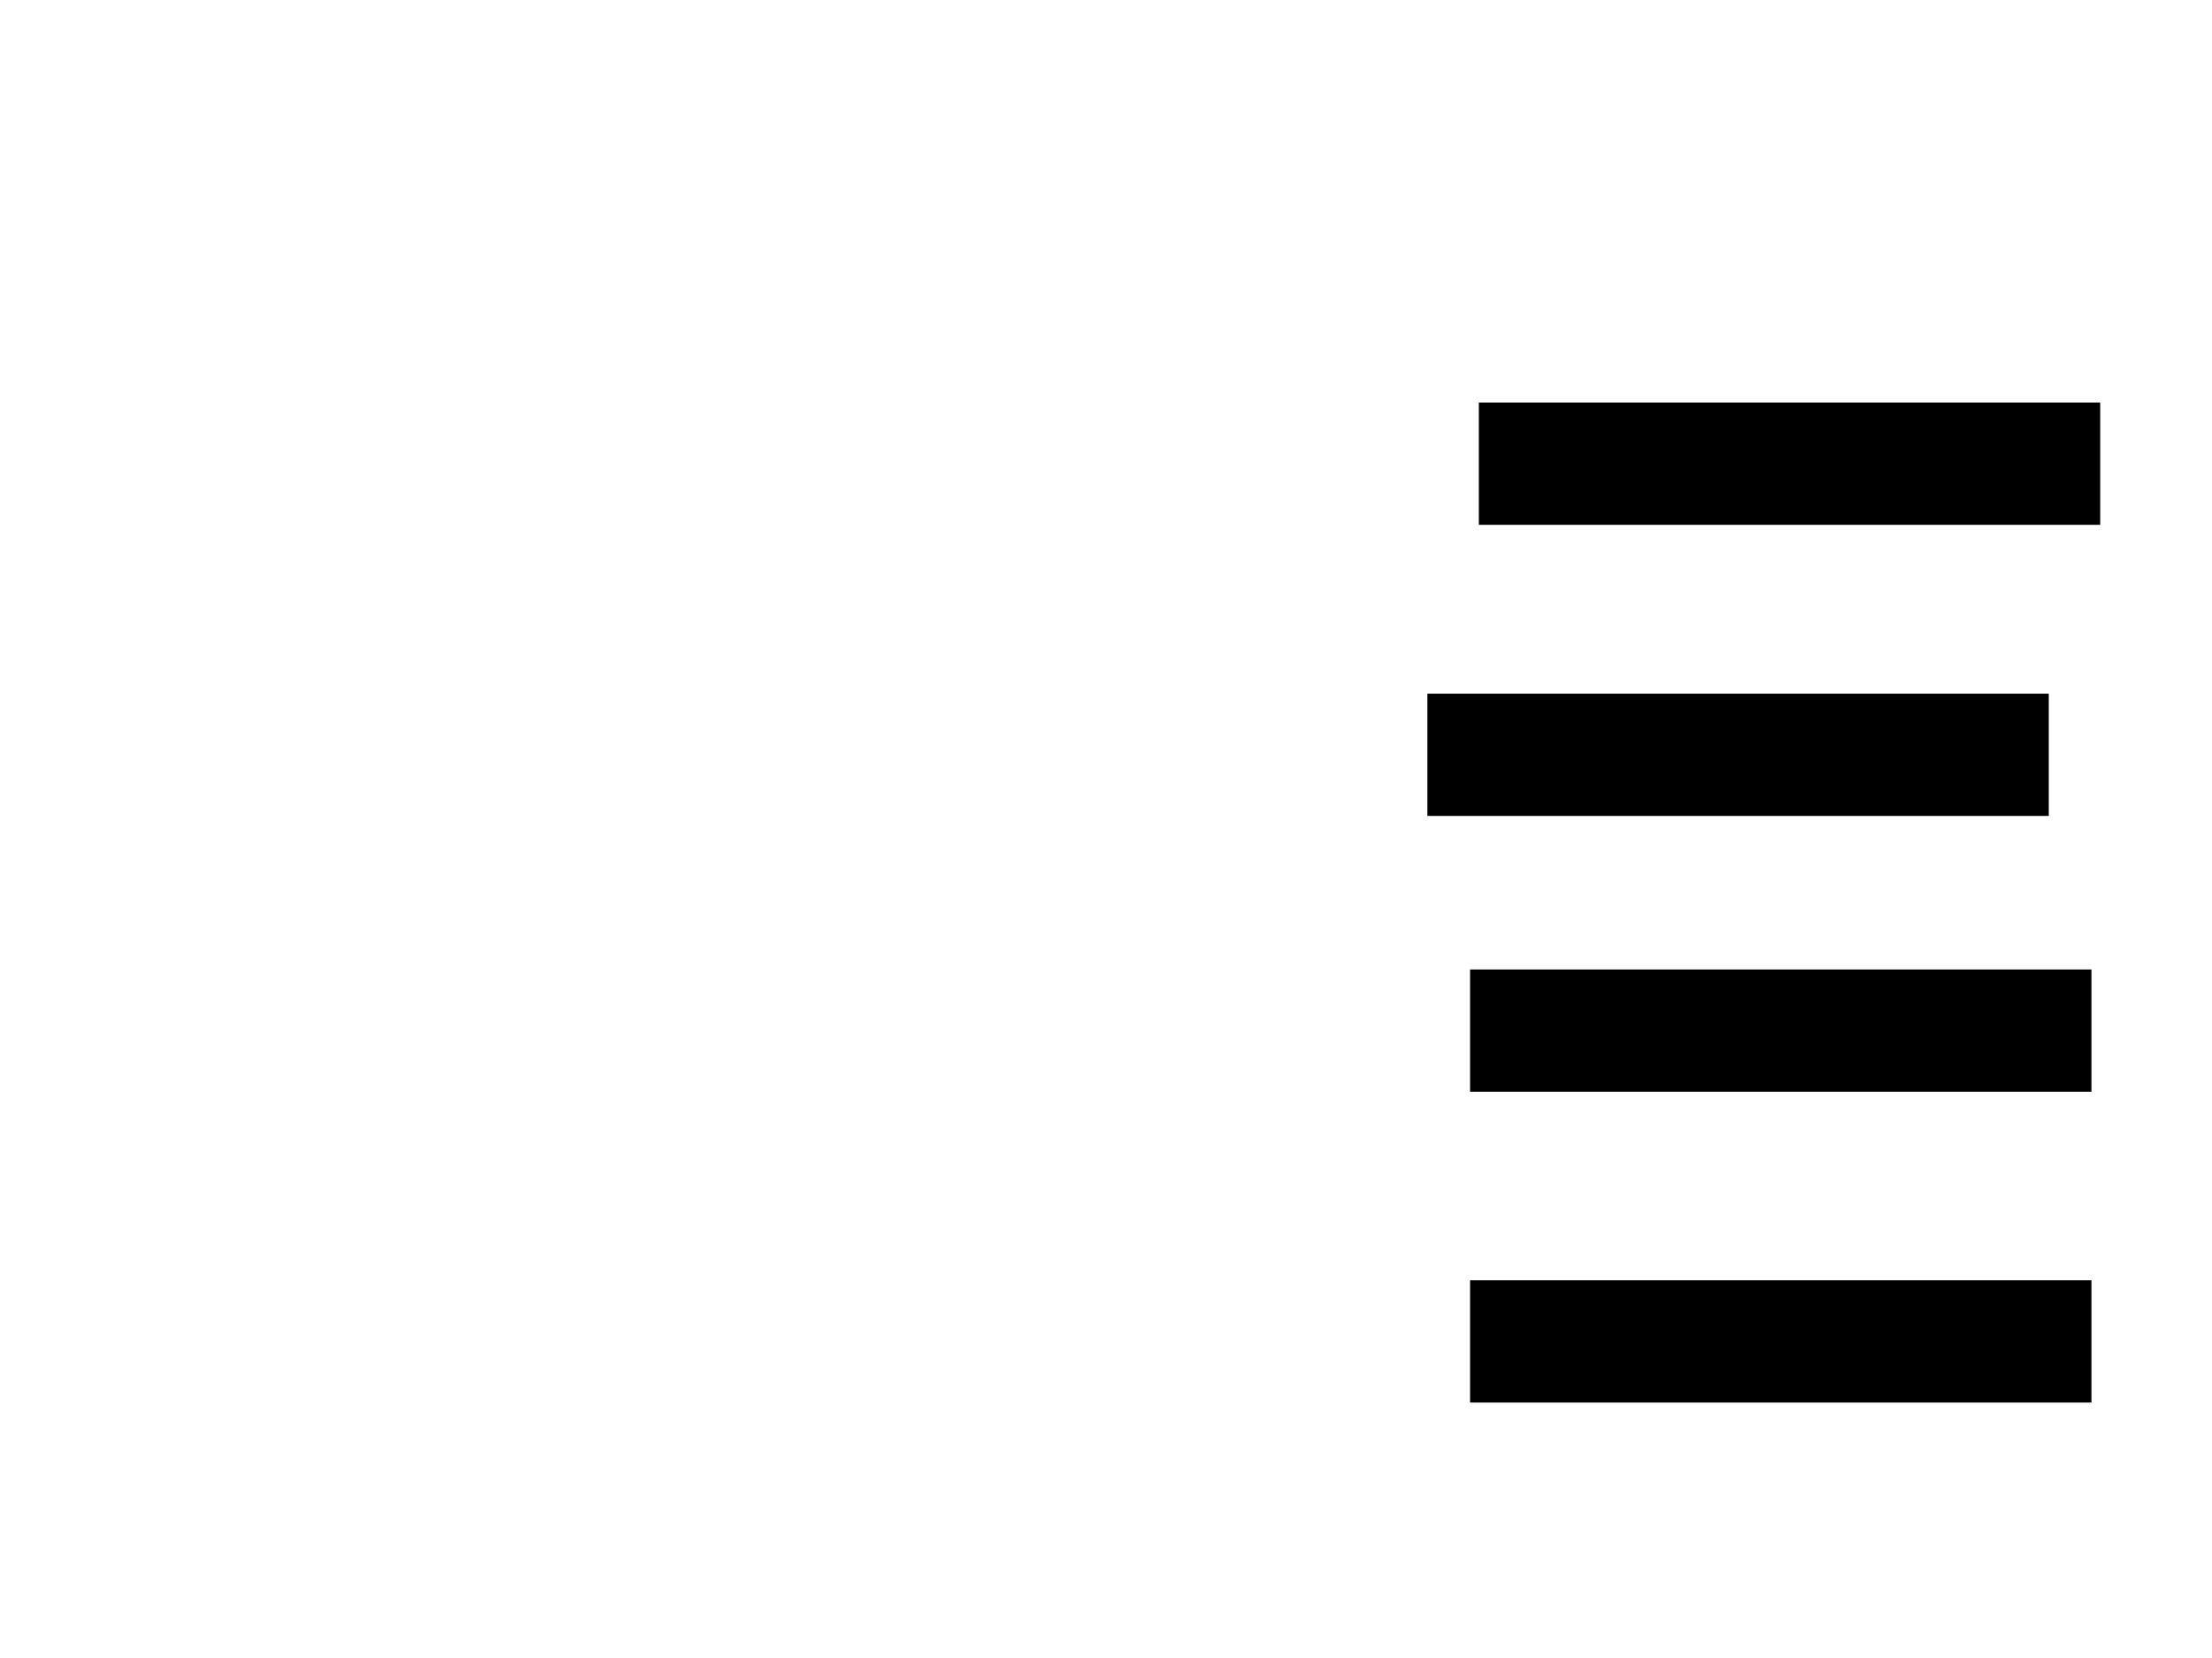 <svg xmlns="http://www.w3.org/2000/svg" width="1175" height="881">
 <!-- Created with Image Occlusion Enhanced -->
 <g>
  <title>Labels</title>
 </g>
 <g>
  <title>Masks</title>
  <rect id="f1d465e95a2e4c84add8d961d499938d-ao-1" height="63.953" width="329.07" y="369" x="758.721" stroke="#000000" fill="#0"/>
  <rect id="f1d465e95a2e4c84add8d961d499938d-ao-2" height="63.953" width="329.07" y="214.349" x="786.047" stroke="#000000" fill="#0"/>
  
  <rect id="f1d465e95a2e4c84add8d961d499938d-ao-4" height="63.953" width="329.07" y="515.512" x="781.395" stroke="#000000" fill="#0"/>
  <rect id="f1d465e95a2e4c84add8d961d499938d-ao-5" height="63.953" width="329.07" y="680.628" x="781.395" stroke="#000000" fill="#0"/>
 </g>
</svg>